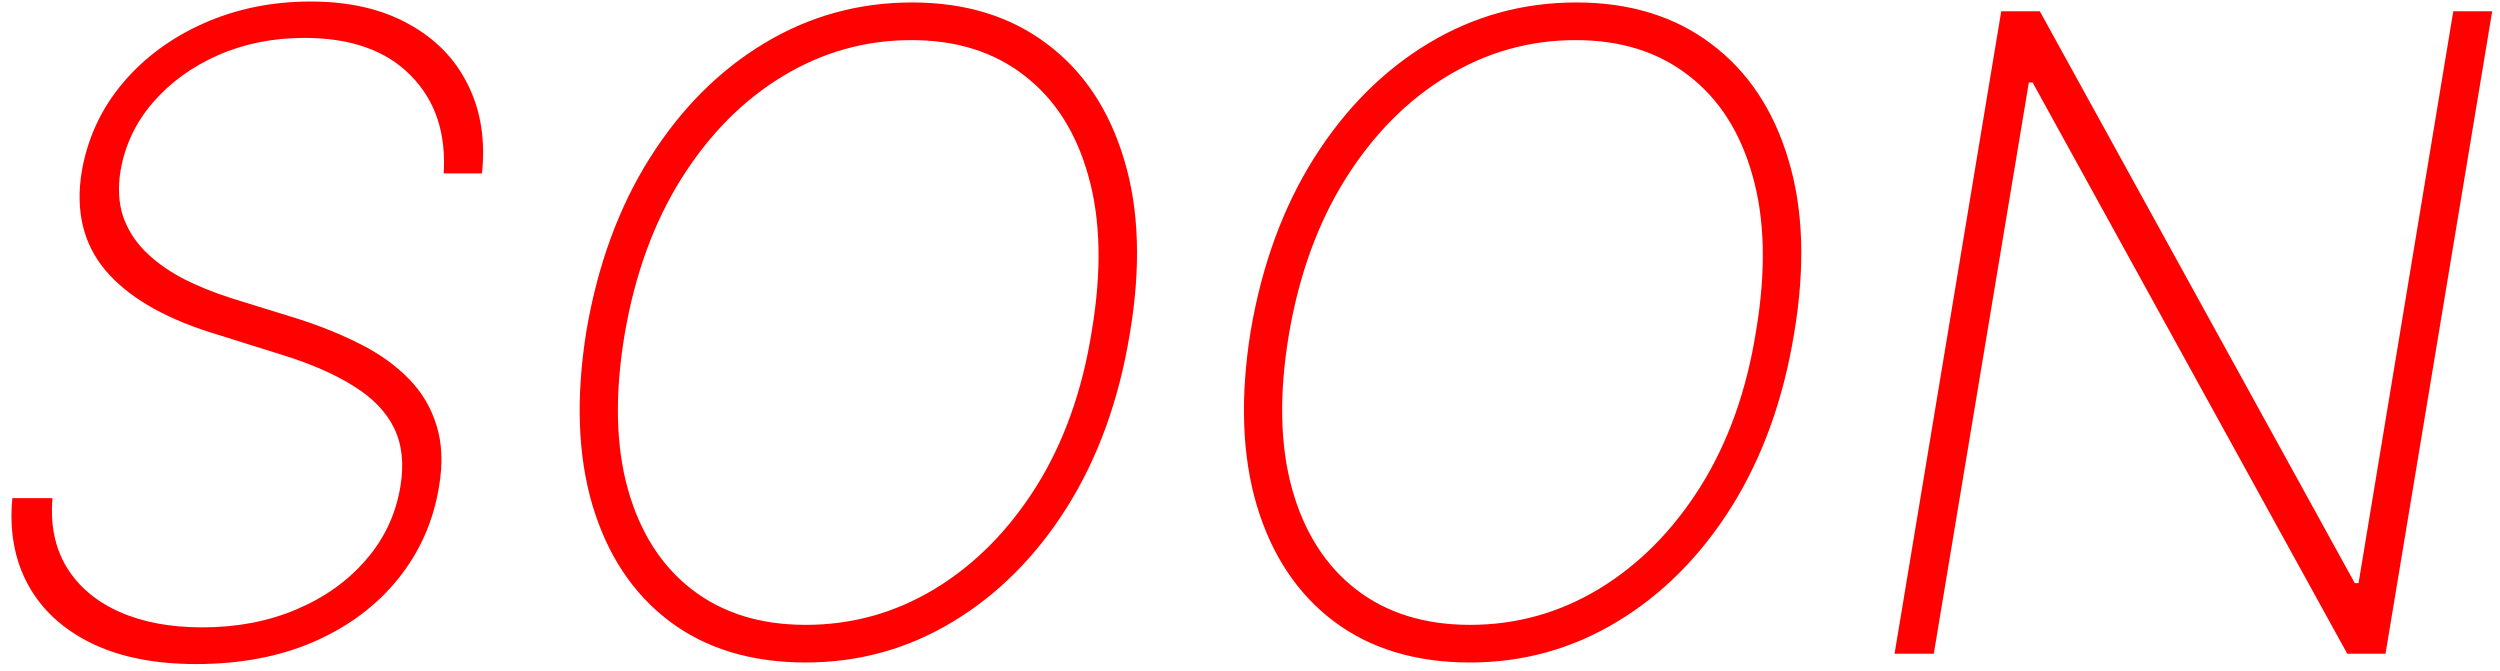 <svg width="283" height="76" viewBox="0 0 283 76" fill="none" xmlns="http://www.w3.org/2000/svg">
<path d="M50.226 19.632C50.51 15.016 49.255 11.311 46.462 8.517C43.692 5.7 39.691 4.291 34.459 4.291C30.908 4.291 27.652 4.942 24.693 6.244C21.734 7.546 19.272 9.334 17.307 11.607C15.366 13.856 14.146 16.424 13.649 19.312C13.341 21.183 13.424 22.875 13.898 24.391C14.395 25.882 15.212 27.208 16.348 28.368C17.484 29.528 18.893 30.558 20.574 31.457C22.255 32.333 24.137 33.103 26.22 33.766L33.784 36.109C36.365 36.938 38.72 37.897 40.851 38.986C43.005 40.075 44.816 41.377 46.284 42.892C47.752 44.383 48.794 46.135 49.409 48.148C50.048 50.16 50.143 52.48 49.693 55.108C49.054 59.014 47.515 62.483 45.077 65.513C42.638 68.543 39.478 70.91 35.595 72.615C31.713 74.32 27.238 75.172 22.172 75.172C17.508 75.172 13.555 74.379 10.311 72.793C7.091 71.206 4.712 69.005 3.173 66.188C1.634 63.347 1.043 60.08 1.398 56.386H5.943C5.683 59.393 6.215 61.997 7.541 64.199C8.867 66.377 10.844 68.058 13.472 69.242C16.123 70.425 19.26 71.017 22.882 71.017C26.812 71.017 30.363 70.342 33.535 68.993C36.731 67.644 39.359 65.773 41.419 63.382C43.502 60.991 44.804 58.221 45.325 55.072C45.751 52.516 45.515 50.314 44.615 48.467C43.715 46.621 42.188 45.035 40.034 43.709C37.903 42.359 35.193 41.176 31.902 40.158L23.734 37.601C18.337 35.873 14.395 33.529 11.909 30.57C9.423 27.587 8.536 23.882 9.246 19.454C9.909 15.643 11.459 12.293 13.898 9.405C16.336 6.517 19.402 4.256 23.095 2.622C26.788 0.989 30.813 0.172 35.169 0.172C39.501 0.172 43.183 1.012 46.213 2.693C49.267 4.35 51.516 6.647 52.96 9.582C54.428 12.518 54.961 15.868 54.558 19.632H50.226ZM127.889 37.814C126.658 45.295 124.291 51.829 120.787 57.416C117.283 62.98 112.974 67.3 107.861 70.378C102.771 73.456 97.219 74.994 91.206 74.994C85.051 74.994 79.901 73.432 75.758 70.307C71.639 67.182 68.739 62.802 67.058 57.168C65.401 51.533 65.176 44.964 66.383 37.459C67.662 29.978 70.053 23.456 73.557 17.892C77.084 12.305 81.405 7.973 86.519 4.895C91.632 1.817 97.207 0.278 103.244 0.278C109.281 0.278 114.371 1.841 118.514 4.966C122.657 8.067 125.569 12.435 127.25 18.07C128.955 23.68 129.168 30.262 127.889 37.814ZM123.592 37.459C124.729 30.688 124.598 24.84 123.202 19.916C121.829 14.992 119.414 11.204 115.957 8.553C112.525 5.877 108.263 4.54 103.173 4.54C97.965 4.54 93.112 5.901 88.614 8.624C84.115 11.346 80.292 15.205 77.144 20.2C74.019 25.172 71.876 31.043 70.716 37.814C69.579 44.585 69.698 50.432 71.071 55.356C72.444 60.257 74.859 64.045 78.315 66.72C81.772 69.395 86.069 70.733 91.206 70.733C96.462 70.733 101.339 69.372 105.837 66.649C110.358 63.903 114.182 60.044 117.307 55.072C120.432 50.077 122.527 44.206 123.592 37.459ZM203.085 37.814C201.853 45.295 199.486 51.829 195.982 57.416C192.478 62.98 188.17 67.3 183.056 70.378C177.966 73.456 172.415 74.994 166.401 74.994C160.246 74.994 155.097 73.432 150.954 70.307C146.835 67.182 143.934 62.802 142.254 57.168C140.596 51.533 140.371 44.964 141.579 37.459C142.857 29.978 145.248 23.456 148.752 17.892C152.28 12.305 156.6 7.973 161.714 4.895C166.827 1.817 172.403 0.278 178.44 0.278C184.477 0.278 189.567 1.841 193.71 4.966C197.853 8.067 200.764 12.435 202.445 18.07C204.15 23.68 204.363 30.262 203.085 37.814ZM198.788 37.459C199.924 30.688 199.794 24.84 198.397 19.916C197.024 14.992 194.609 11.204 191.153 8.553C187.72 5.877 183.459 4.54 178.369 4.54C173.16 4.54 168.307 5.901 163.809 8.624C159.311 11.346 155.487 15.205 152.339 20.2C149.214 25.172 147.071 31.043 145.911 37.814C144.775 44.585 144.893 50.432 146.266 55.356C147.639 60.257 150.054 64.045 153.511 66.72C156.967 69.395 161.264 70.733 166.401 70.733C171.657 70.733 176.534 69.372 181.032 66.649C185.554 63.903 189.377 60.044 192.502 55.072C195.627 50.077 197.722 44.206 198.788 37.459ZM282.115 1.273L270.041 74H265.709L230.091 9.334H229.665L218.905 74H214.466L226.54 1.273H230.908L266.561 66.01H266.987L277.712 1.273H282.115Z" fill="#FF0101"/>
</svg>
